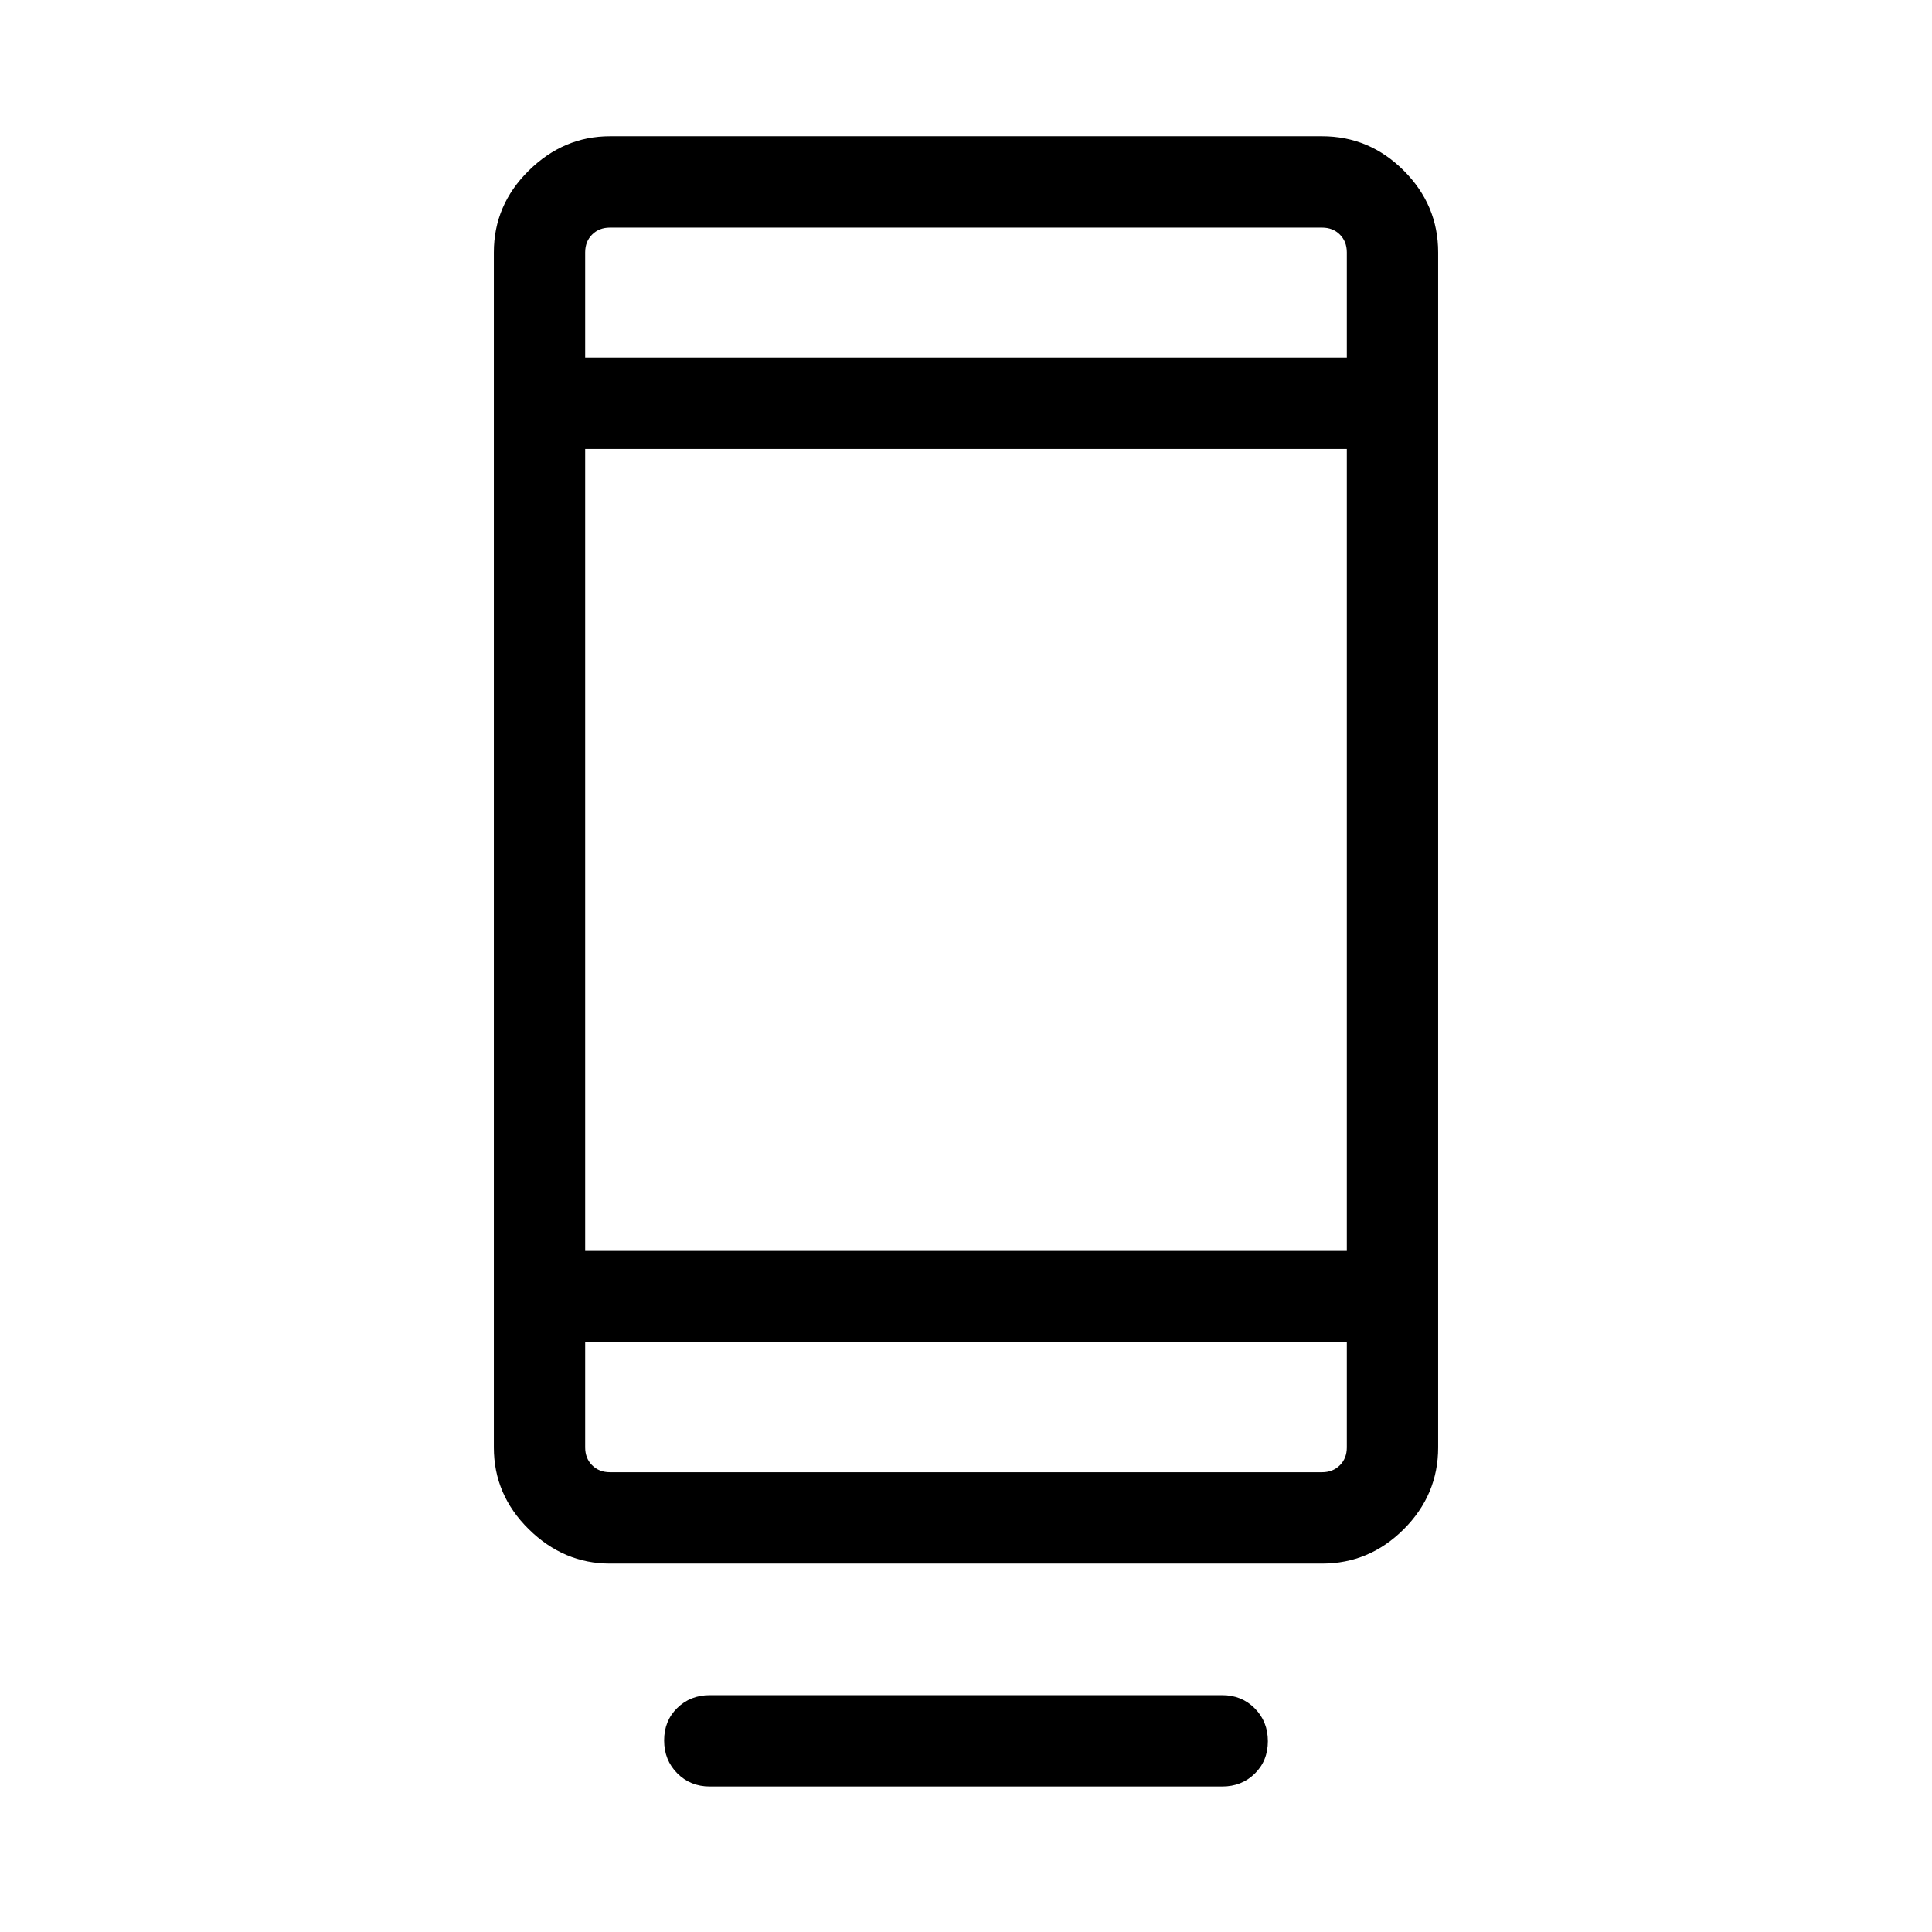 <svg xmlns="http://www.w3.org/2000/svg" width="48" height="48" viewBox="0 96 960 960"><path d="M352.693 983.69q-9.664 0-16.178-6.567-6.514-6.566-6.514-16.307t6.514-16.125q6.514-6.385 16.178-6.385h254.614q9.664 0 16.178 6.567 6.514 6.567 6.514 16.307 0 9.741-6.514 16.125-6.514 6.385-16.178 6.385H352.693Zm-49.614-110.769q-23 0-40.346-17.081-17.347-17.082-17.347-40.611V221.386q0-23.528 17.347-40.61 17.346-17.082 40.346-17.082h353.842q23.529 0 40.611 17.082 17.082 17.082 17.082 40.61v593.843q0 23.529-17.082 40.611-17.082 17.081-40.611 17.081H303.079ZM290.77 762.922v52.307q0 5.385 3.462 8.847 3.462 3.462 8.847 3.462h353.842q5.385 0 8.847-3.462 3.462-3.462 3.462-8.847v-52.307H290.77Zm0 0v64.616-64.616Zm0-45.383h378.46V319.077H290.77v398.462Zm0-443.845h378.46v-52.308q0-5.385-3.462-8.846-3.462-3.462-8.847-3.462H303.079q-5.385 0-8.847 3.462-3.462 3.461-3.462 8.846v52.308Zm0 0v-64.616 64.616Z"/></svg>